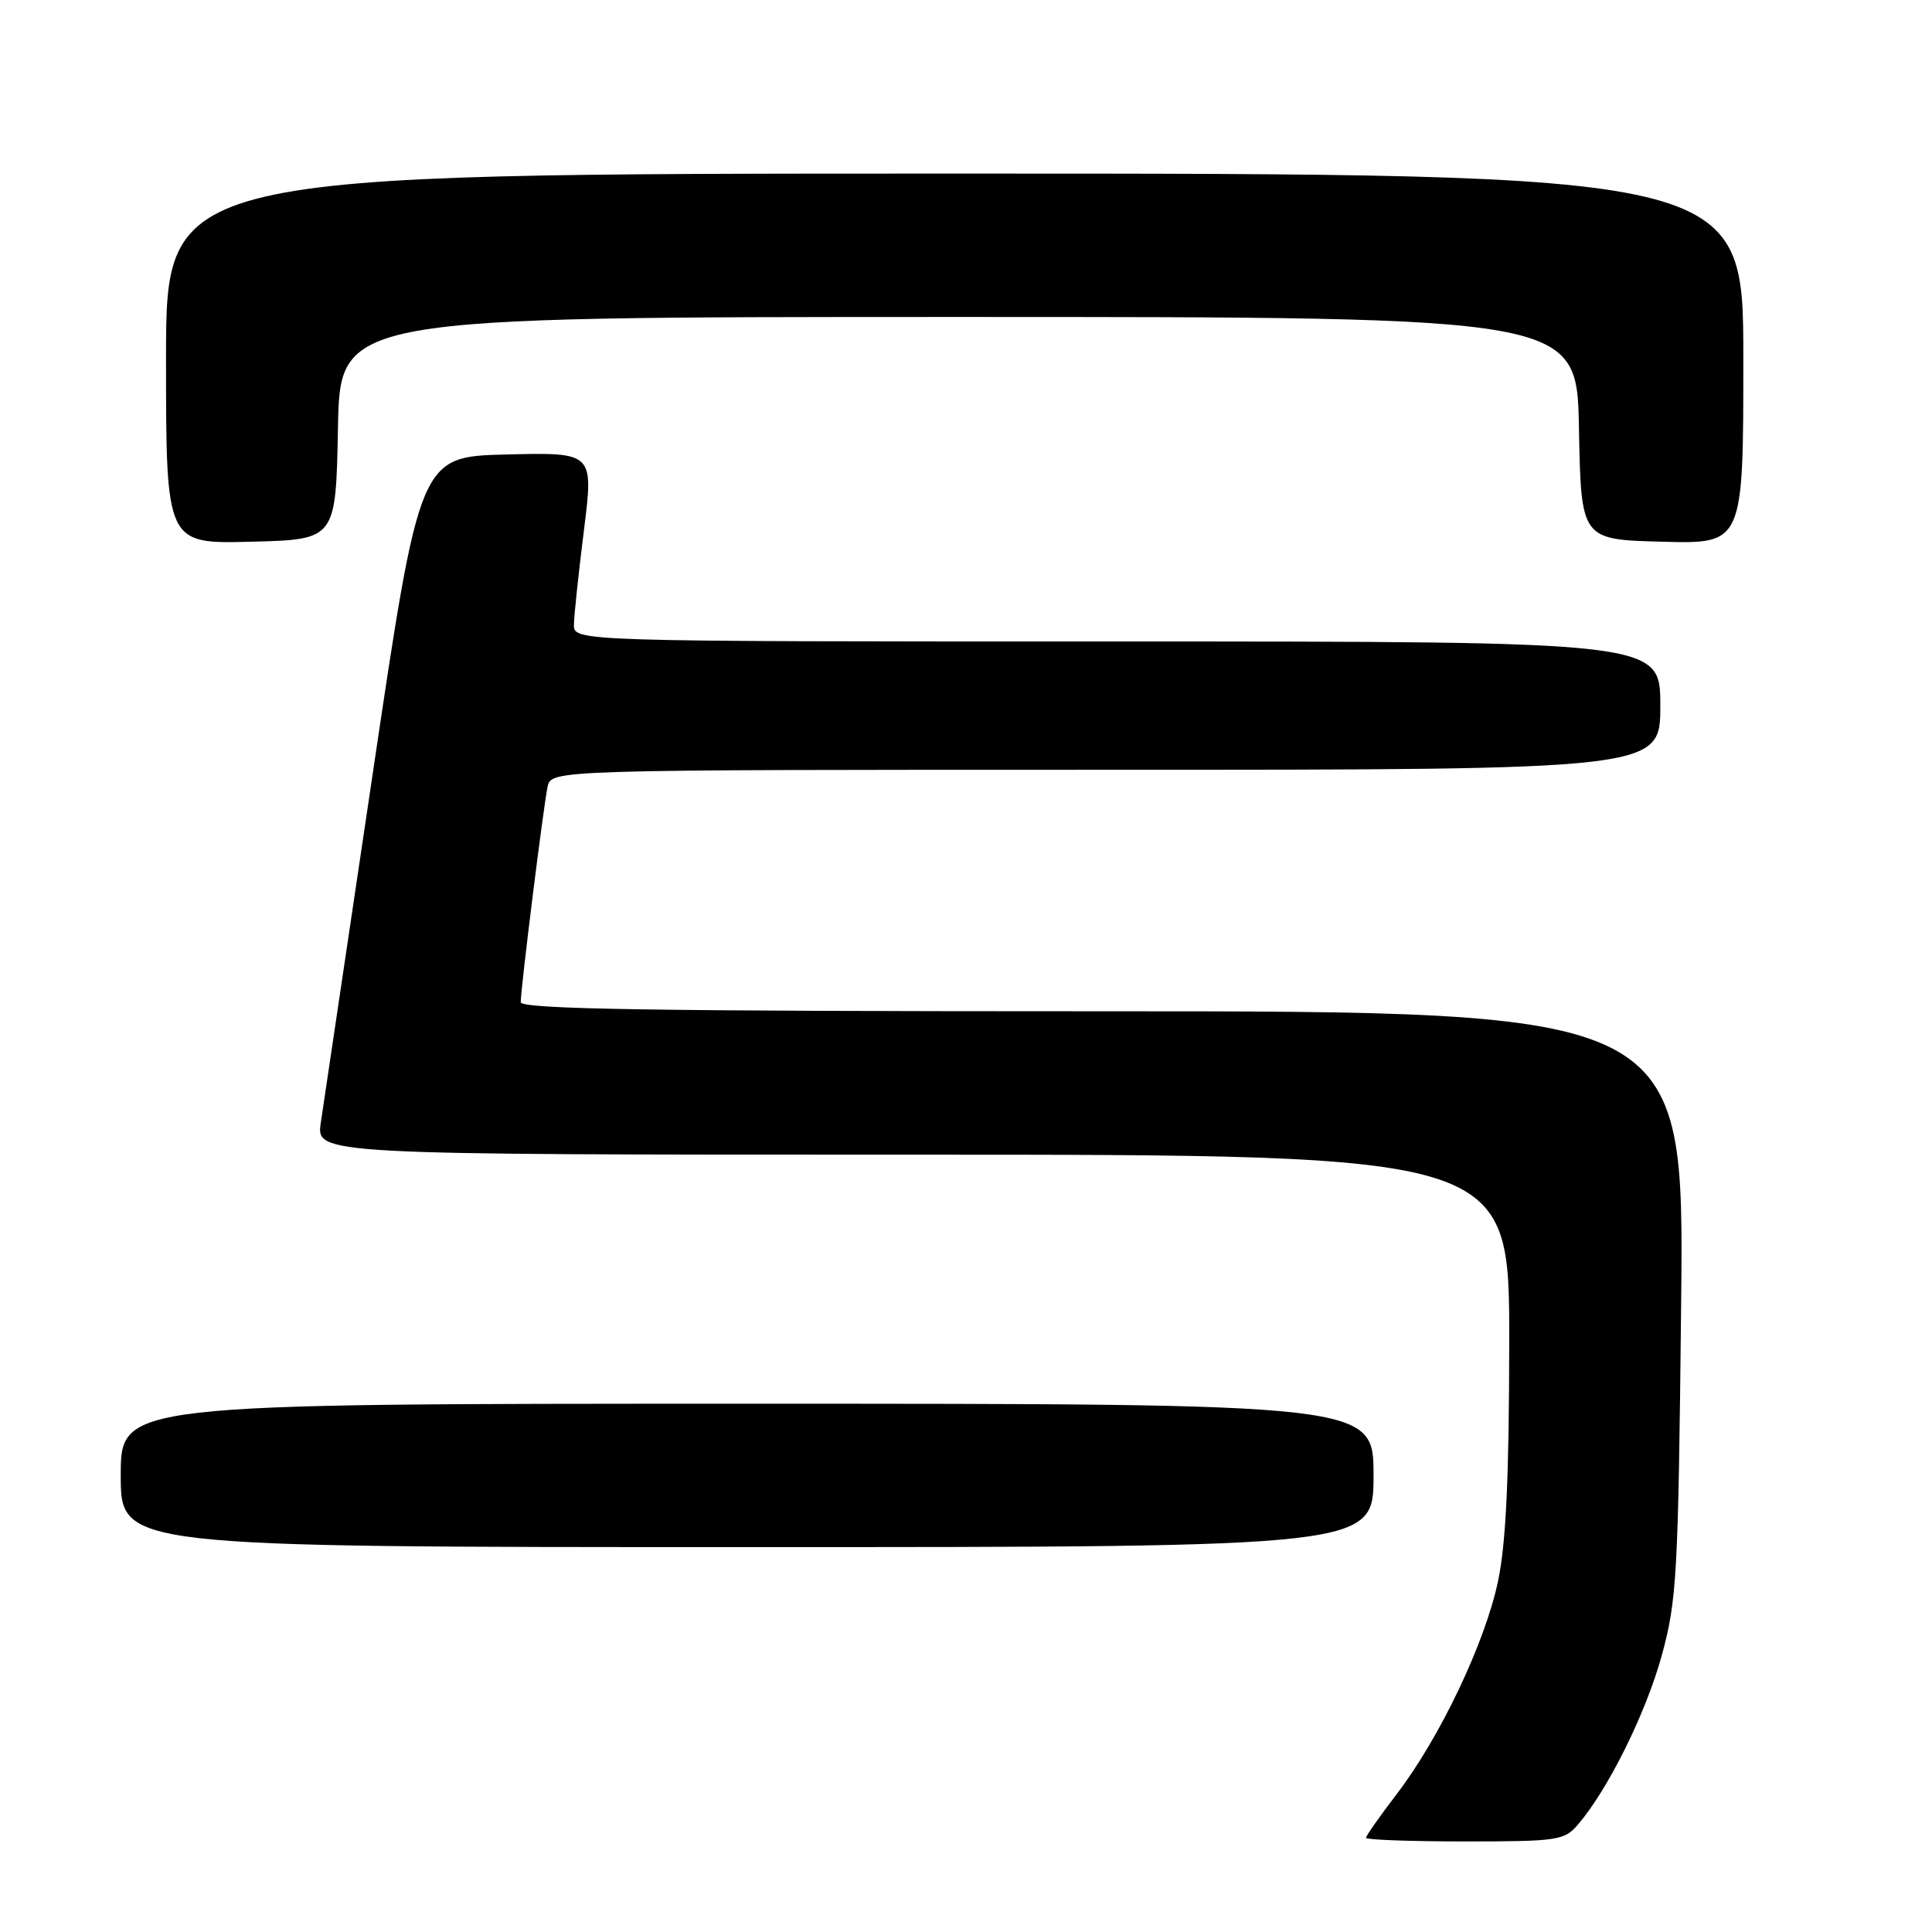 <?xml version="1.0" encoding="UTF-8" standalone="no"?>
<!DOCTYPE svg PUBLIC "-//W3C//DTD SVG 1.1//EN" "http://www.w3.org/Graphics/SVG/1.1/DTD/svg11.dtd" >
<svg xmlns="http://www.w3.org/2000/svg" xmlns:xlink="http://www.w3.org/1999/xlink" version="1.1" viewBox="0 0 256 256">
 <g >
 <path fill="currentColor"
d=" M 209.10 241.75 C 213.10 237.07 218.08 227.01 220.18 219.40 C 222.20 212.06 222.38 208.73 222.76 172.75 C 223.16 134.00 223.16 134.00 146.08 134.00 C 86.53 134.00 69.00 133.73 69.00 132.79 C 69.00 130.96 72.01 106.81 72.56 104.25 C 73.04 102.00 73.04 102.00 146.52 102.00 C 220.00 102.00 220.00 102.00 220.00 93.50 C 220.00 85.00 220.00 85.00 148.00 85.00 C 76.00 85.00 76.00 85.00 76.05 82.75 C 76.07 81.51 76.67 75.87 77.38 70.22 C 78.66 59.94 78.66 59.94 67.14 60.22 C 55.63 60.50 55.63 60.50 49.39 102.50 C 45.96 125.60 42.86 146.41 42.51 148.75 C 41.88 153.00 41.88 153.00 120.94 153.00 C 200.00 153.00 200.00 153.00 199.98 177.75 C 199.97 195.57 199.56 204.46 198.50 209.50 C 196.79 217.66 190.79 230.26 185.04 237.77 C 182.82 240.67 181.00 243.26 181.00 243.52 C 181.00 243.78 186.89 244.00 194.09 244.00 C 206.43 244.00 207.29 243.87 209.10 241.75 Z  M 182.00 195.50 C 182.00 186.00 182.00 186.00 99.00 186.00 C 16.00 186.00 16.00 186.00 16.00 195.50 C 16.00 205.00 16.00 205.00 99.00 205.00 C 182.00 205.00 182.00 205.00 182.00 195.50 Z  M 44.78 56.75 C 45.05 42.00 45.05 42.00 127.00 42.00 C 208.95 42.00 208.95 42.00 209.22 56.75 C 209.50 71.50 209.50 71.50 220.25 71.78 C 231.00 72.07 231.00 72.07 231.00 47.53 C 231.00 23.00 231.00 23.00 126.50 23.00 C 22.00 23.00 22.00 23.00 22.00 47.53 C 22.00 72.07 22.00 72.07 33.25 71.78 C 44.50 71.50 44.50 71.50 44.78 56.75 Z "/>
</g>
</svg>